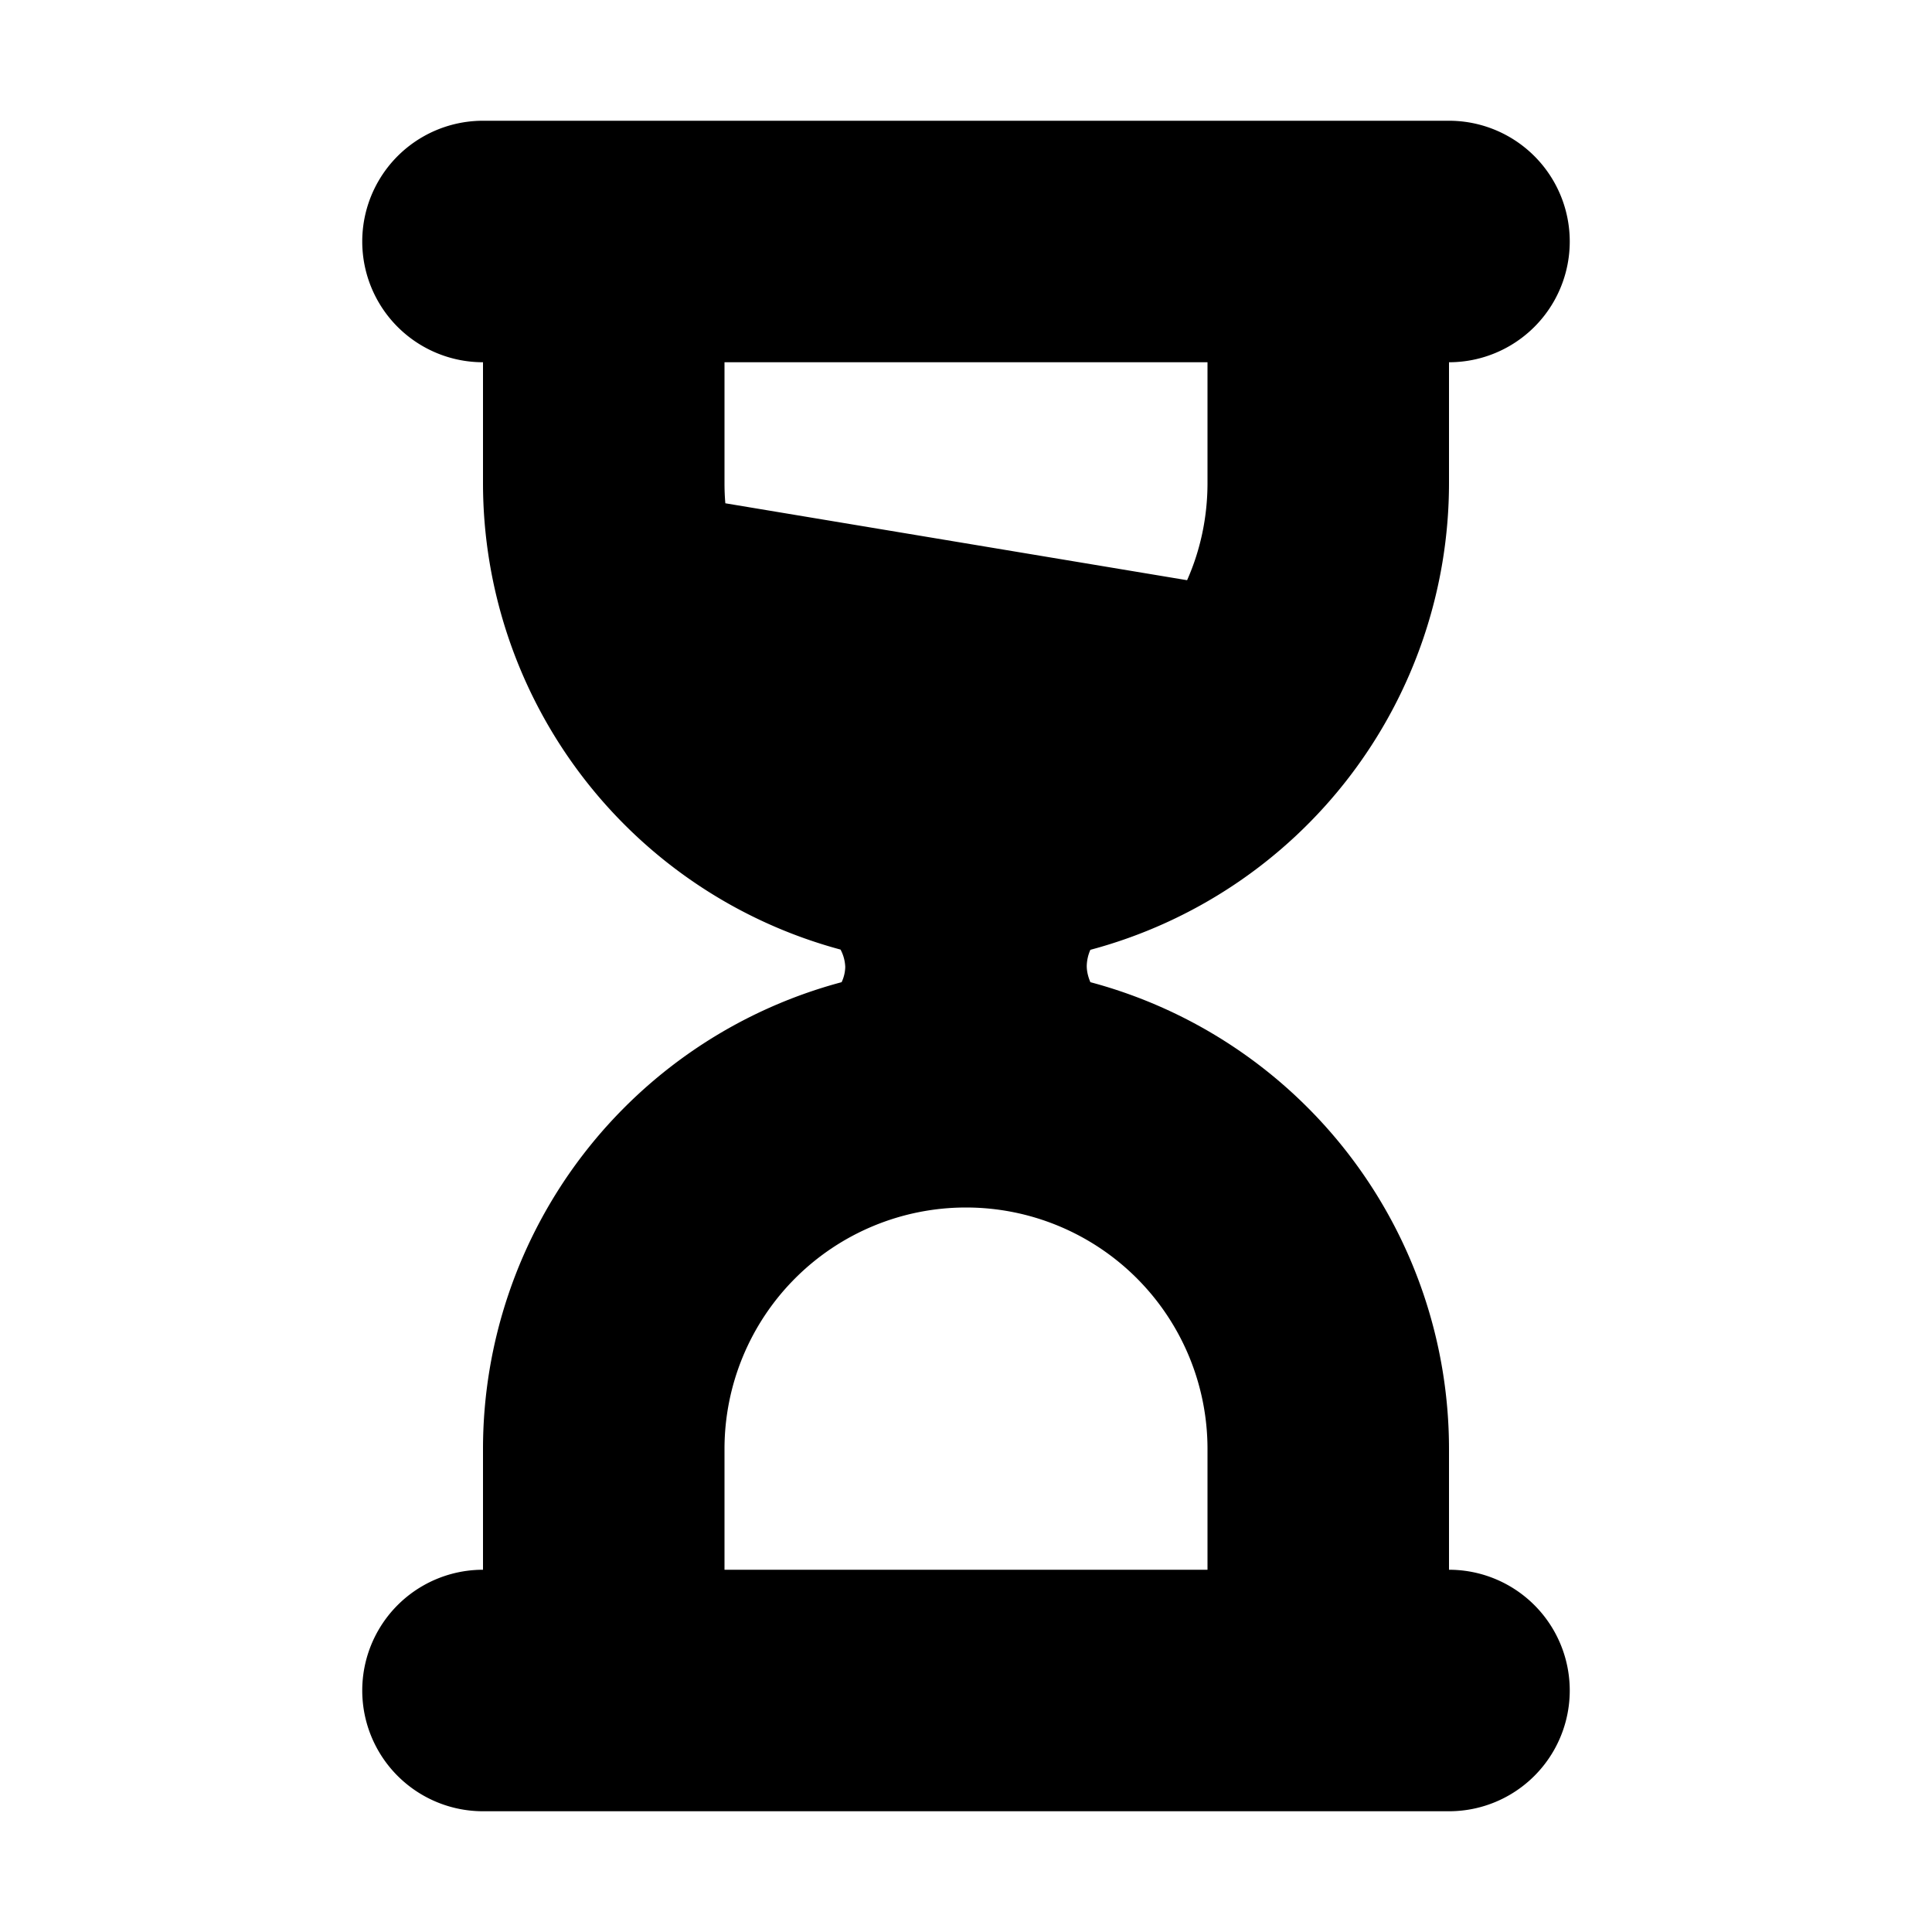 <svg width="16" height="16" viewBox="0 0 16 16" xmlns="http://www.w3.org/2000/svg"><title>icn/hourglass</title><path d="M4 13v-1a4.002 4.002 0 0 1 2.97-3.866.311.311 0 0 0 .03-.126.332.332 0 0 0-.039-.144A4.002 4.002 0 0 1 4 4V3a1 1 0 1 1 0-2h8a1 1 0 0 1 0 2v1a4.002 4.002 0 0 1-2.97 3.866A.346.346 0 0 0 9 8c0 .042.01.087.03.134A4.002 4.002 0 0 1 12 12v1a1 1 0 0 1 0 2H4a1 1 0 0 1 0-2zm6 0v-1a2 2 0 1 0-4 0v1h4zm0-10H6v1c0 .057.002.112.007.168l3.824.637C9.94 4.56 10 4.286 10 4V3z" fill="#000" fill-rule="nonzero"/></svg>